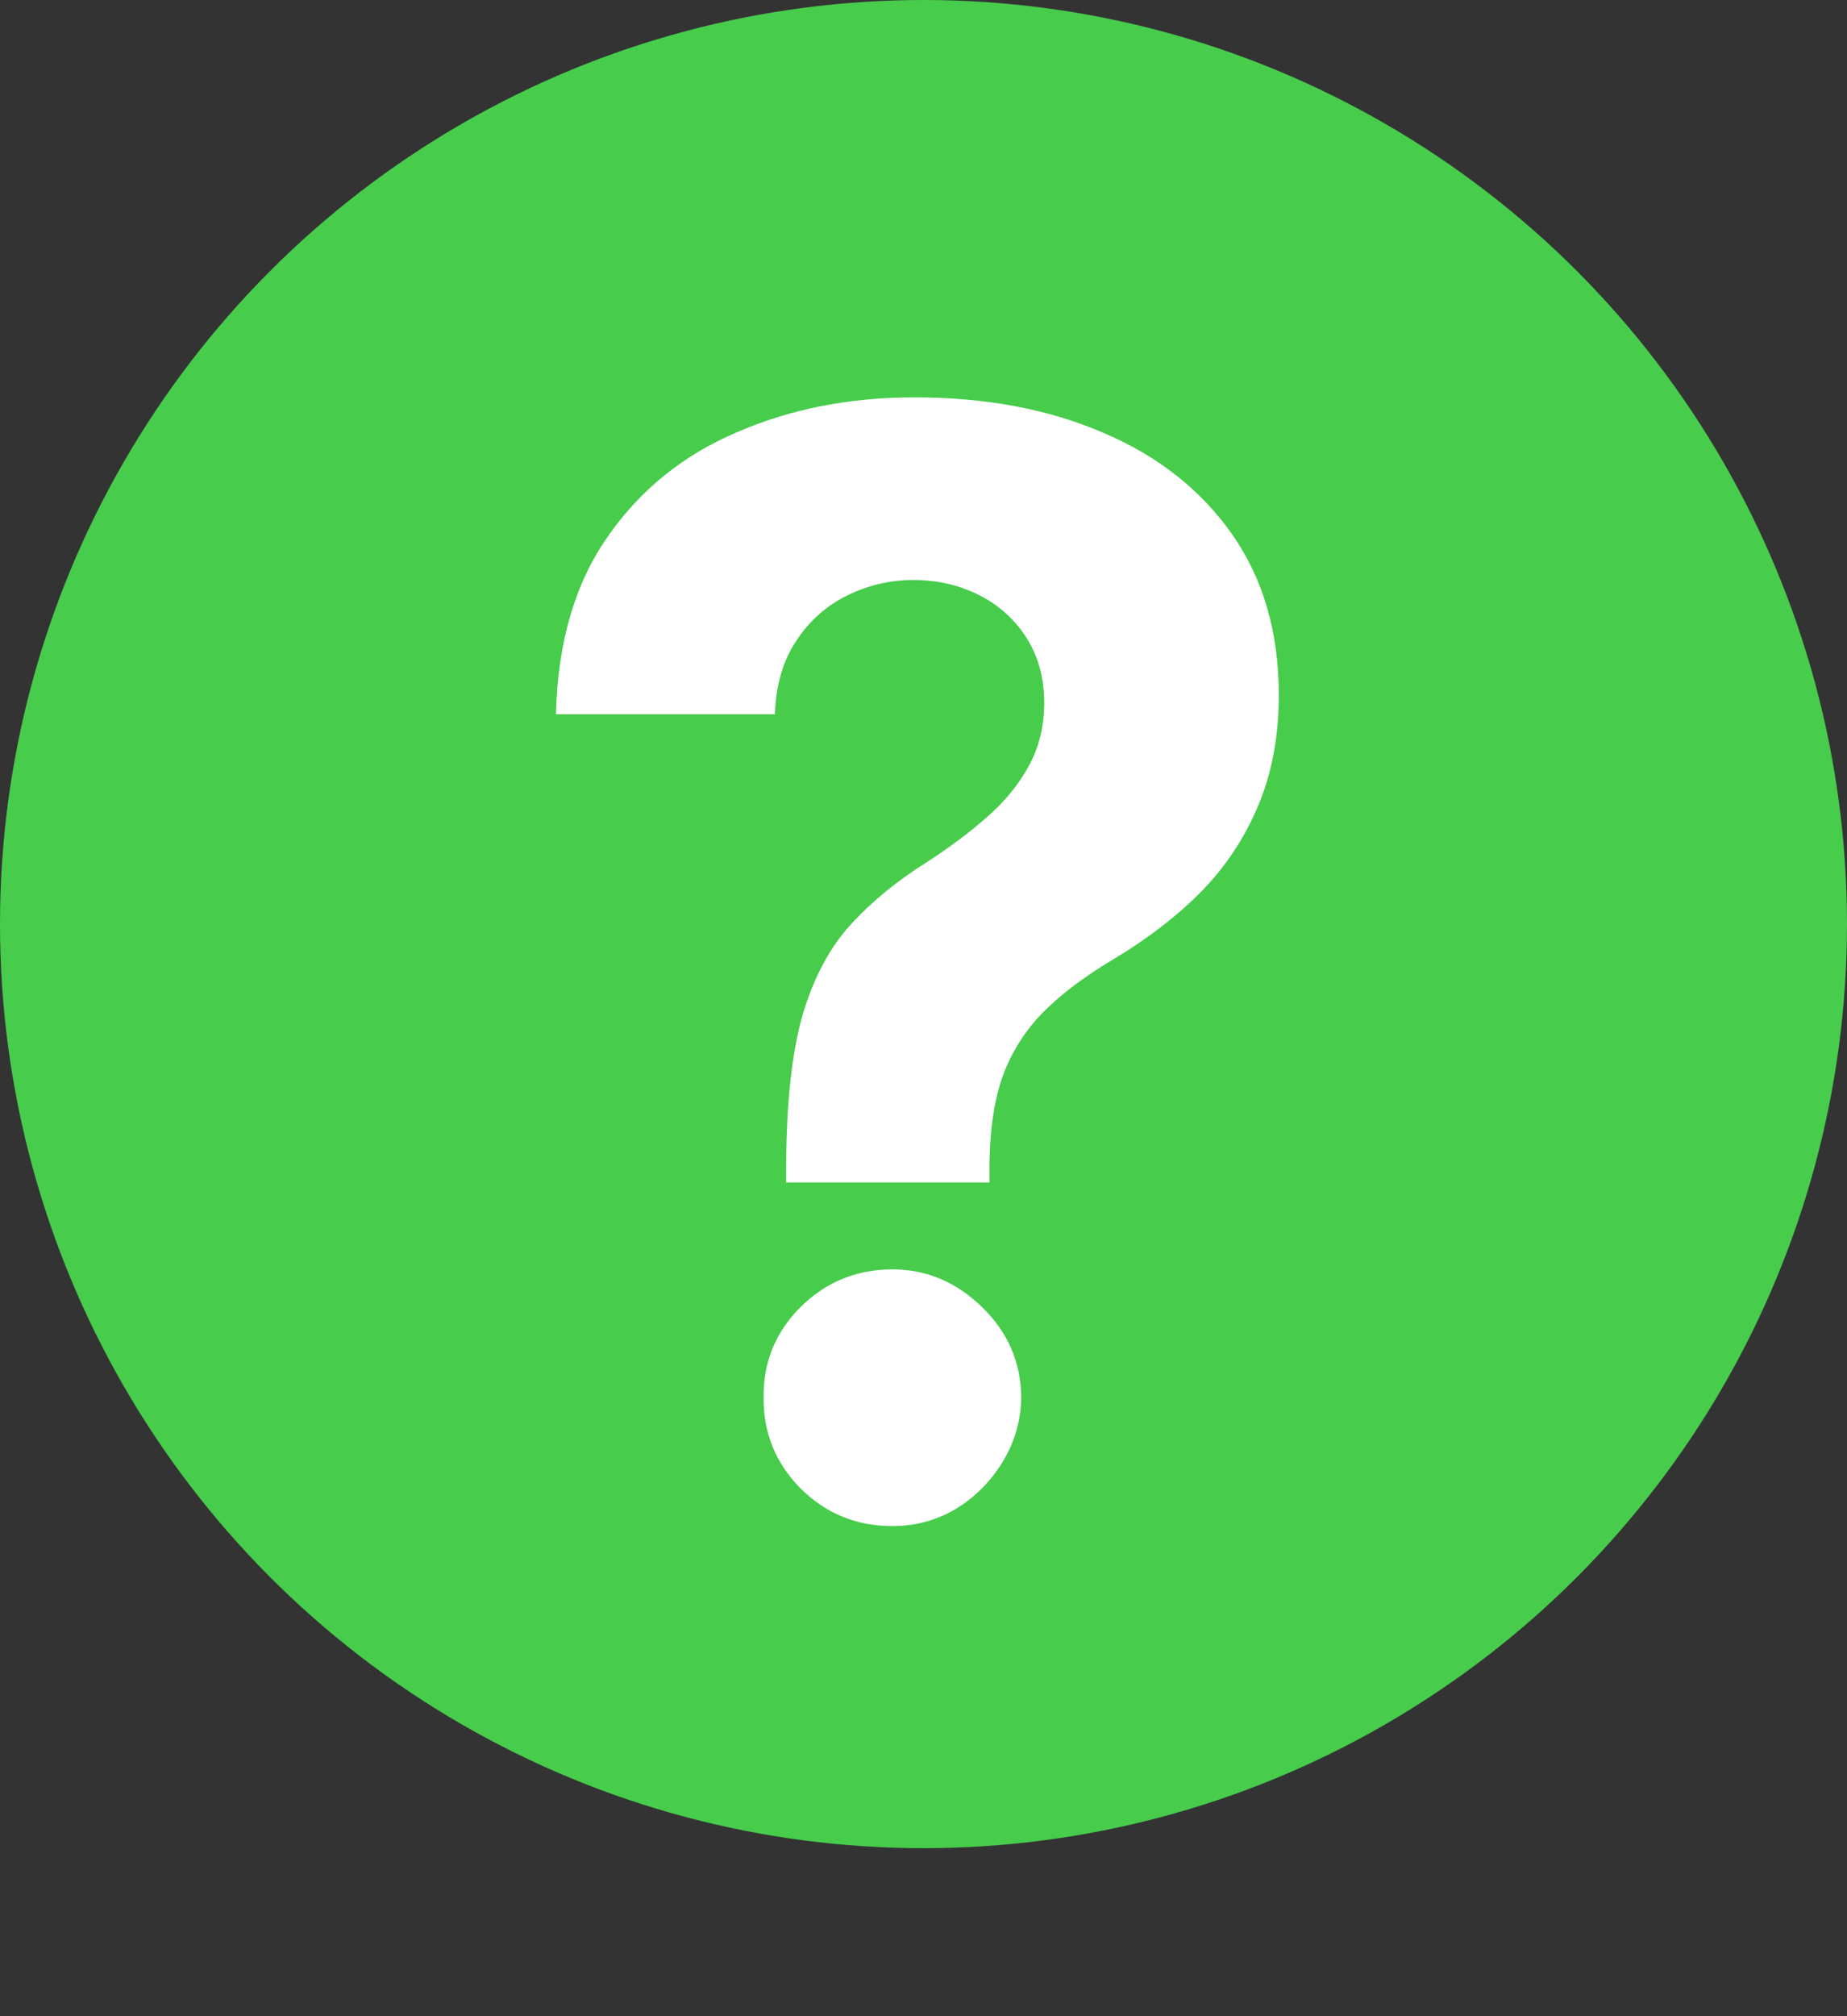 <svg width="11" height="12" viewBox="0 0 11 12" fill="none" xmlns="http://www.w3.org/2000/svg">
<rect x="0" y="0" width="11" height="12" fill="#333333" stroke="none"/>
<circle cx="5.5" cy="5.5" r="5.5" fill="#47CC4C"/>
<path d="M4.682 7.038V6.929C4.684 6.556 4.717 6.259 4.781 6.037C4.847 5.816 4.943 5.637 5.069 5.5C5.194 5.364 5.346 5.24 5.522 5.13C5.654 5.044 5.773 4.956 5.877 4.864C5.982 4.773 6.065 4.672 6.126 4.561C6.188 4.448 6.219 4.322 6.219 4.184C6.219 4.037 6.184 3.908 6.114 3.797C6.043 3.686 5.949 3.601 5.829 3.541C5.712 3.482 5.582 3.452 5.439 3.452C5.301 3.452 5.17 3.483 5.046 3.544C4.923 3.604 4.821 3.694 4.743 3.813C4.664 3.93 4.621 4.076 4.615 4.251H3.311C3.321 3.825 3.424 3.473 3.618 3.196C3.811 2.917 4.068 2.709 4.388 2.573C4.707 2.434 5.06 2.365 5.446 2.365C5.87 2.365 6.245 2.435 6.571 2.576C6.897 2.714 7.152 2.916 7.338 3.18C7.523 3.444 7.616 3.763 7.616 4.136C7.616 4.385 7.574 4.607 7.491 4.8C7.41 4.992 7.296 5.163 7.149 5.312C7.002 5.459 6.828 5.592 6.628 5.711C6.46 5.811 6.321 5.916 6.213 6.024C6.106 6.133 6.026 6.259 5.973 6.402C5.922 6.544 5.895 6.72 5.893 6.929V7.038H4.682ZM5.315 9.083C5.102 9.083 4.919 9.009 4.768 8.859C4.619 8.708 4.545 8.527 4.548 8.316C4.545 8.107 4.619 7.928 4.768 7.779C4.919 7.63 5.102 7.555 5.315 7.555C5.517 7.555 5.695 7.63 5.848 7.779C6.002 7.928 6.08 8.107 6.082 8.316C6.08 8.457 6.042 8.586 5.97 8.703C5.899 8.818 5.807 8.911 5.692 8.981C5.577 9.049 5.451 9.083 5.315 9.083Z" fill="white"/>
</svg>
